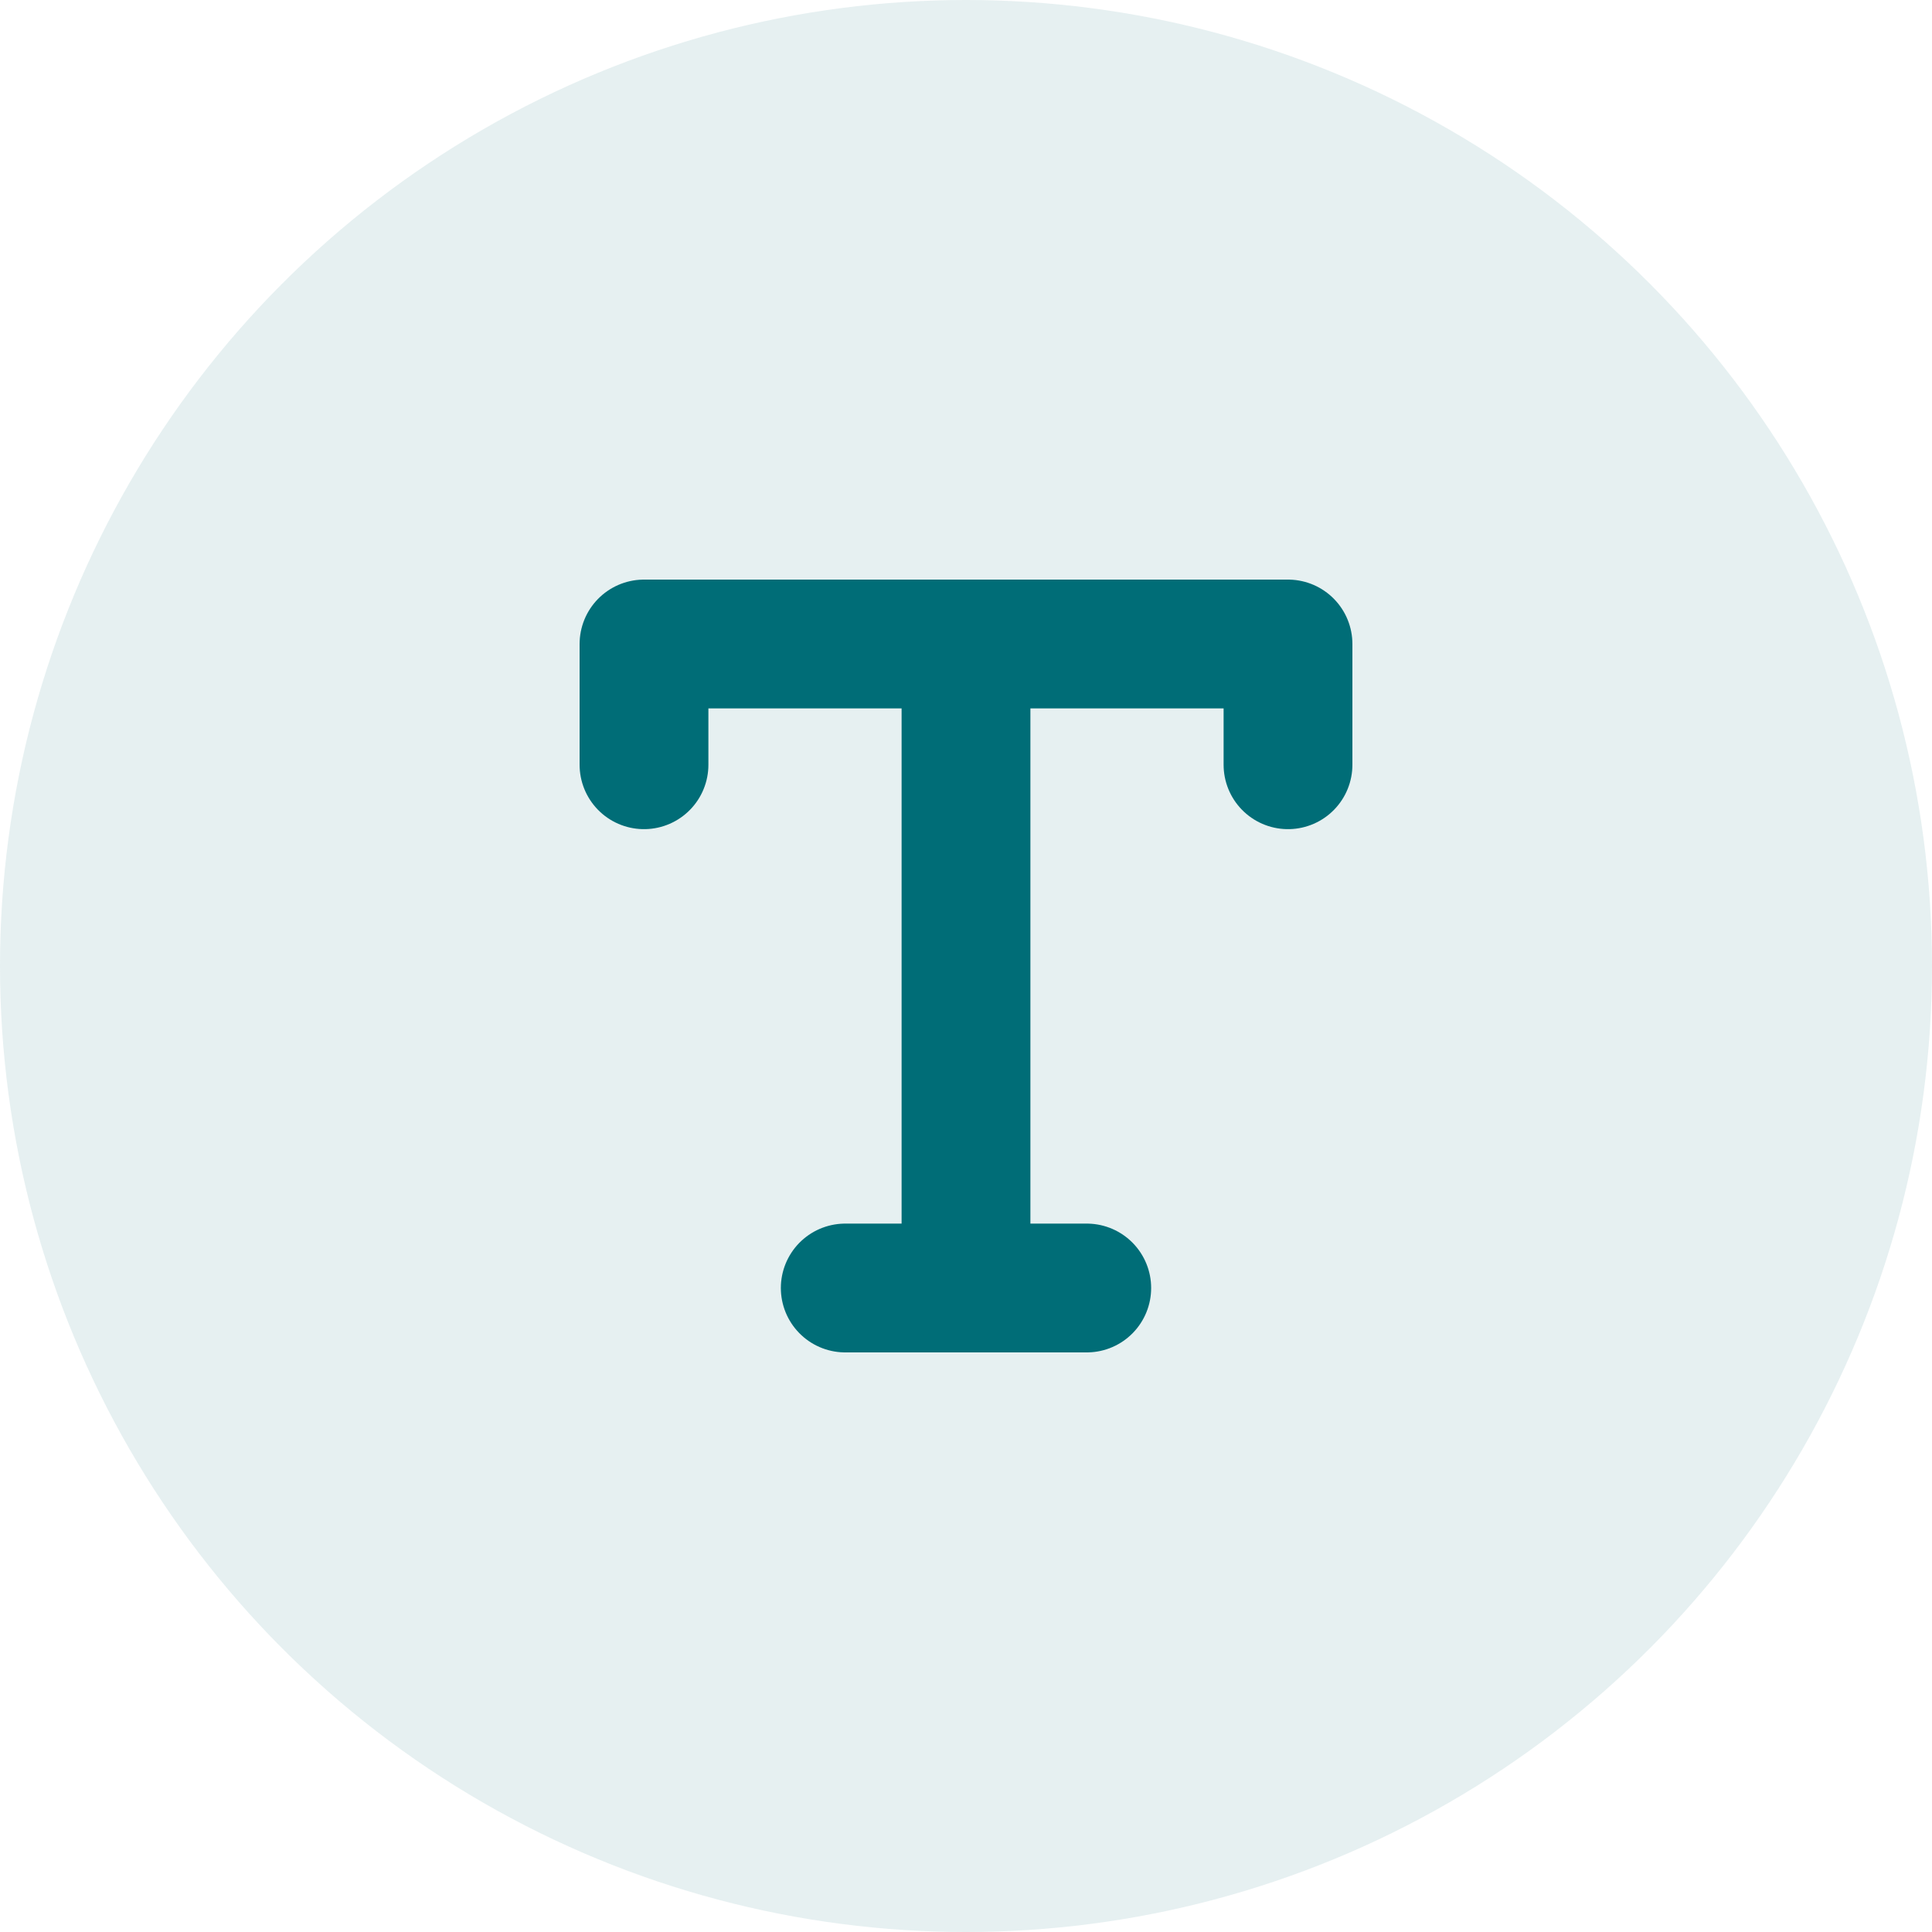 <svg width="30" height="30" viewBox="0 0 30 30" fill="none" xmlns="http://www.w3.org/2000/svg">
<circle opacity="0.1" cx="15" cy="15" r="15" fill="#006D77"/>
<path d="M10 11.875V10H20V11.875" stroke="#006D77" stroke-width="2" stroke-linecap="round" stroke-linejoin="round"/>
<path d="M13.125 20H16.875" stroke="#006D77" stroke-width="2" stroke-linecap="round" stroke-linejoin="round"/>
<path d="M15 10V20" stroke="#006D77" stroke-width="2" stroke-linecap="round" stroke-linejoin="round"/>
</svg>
